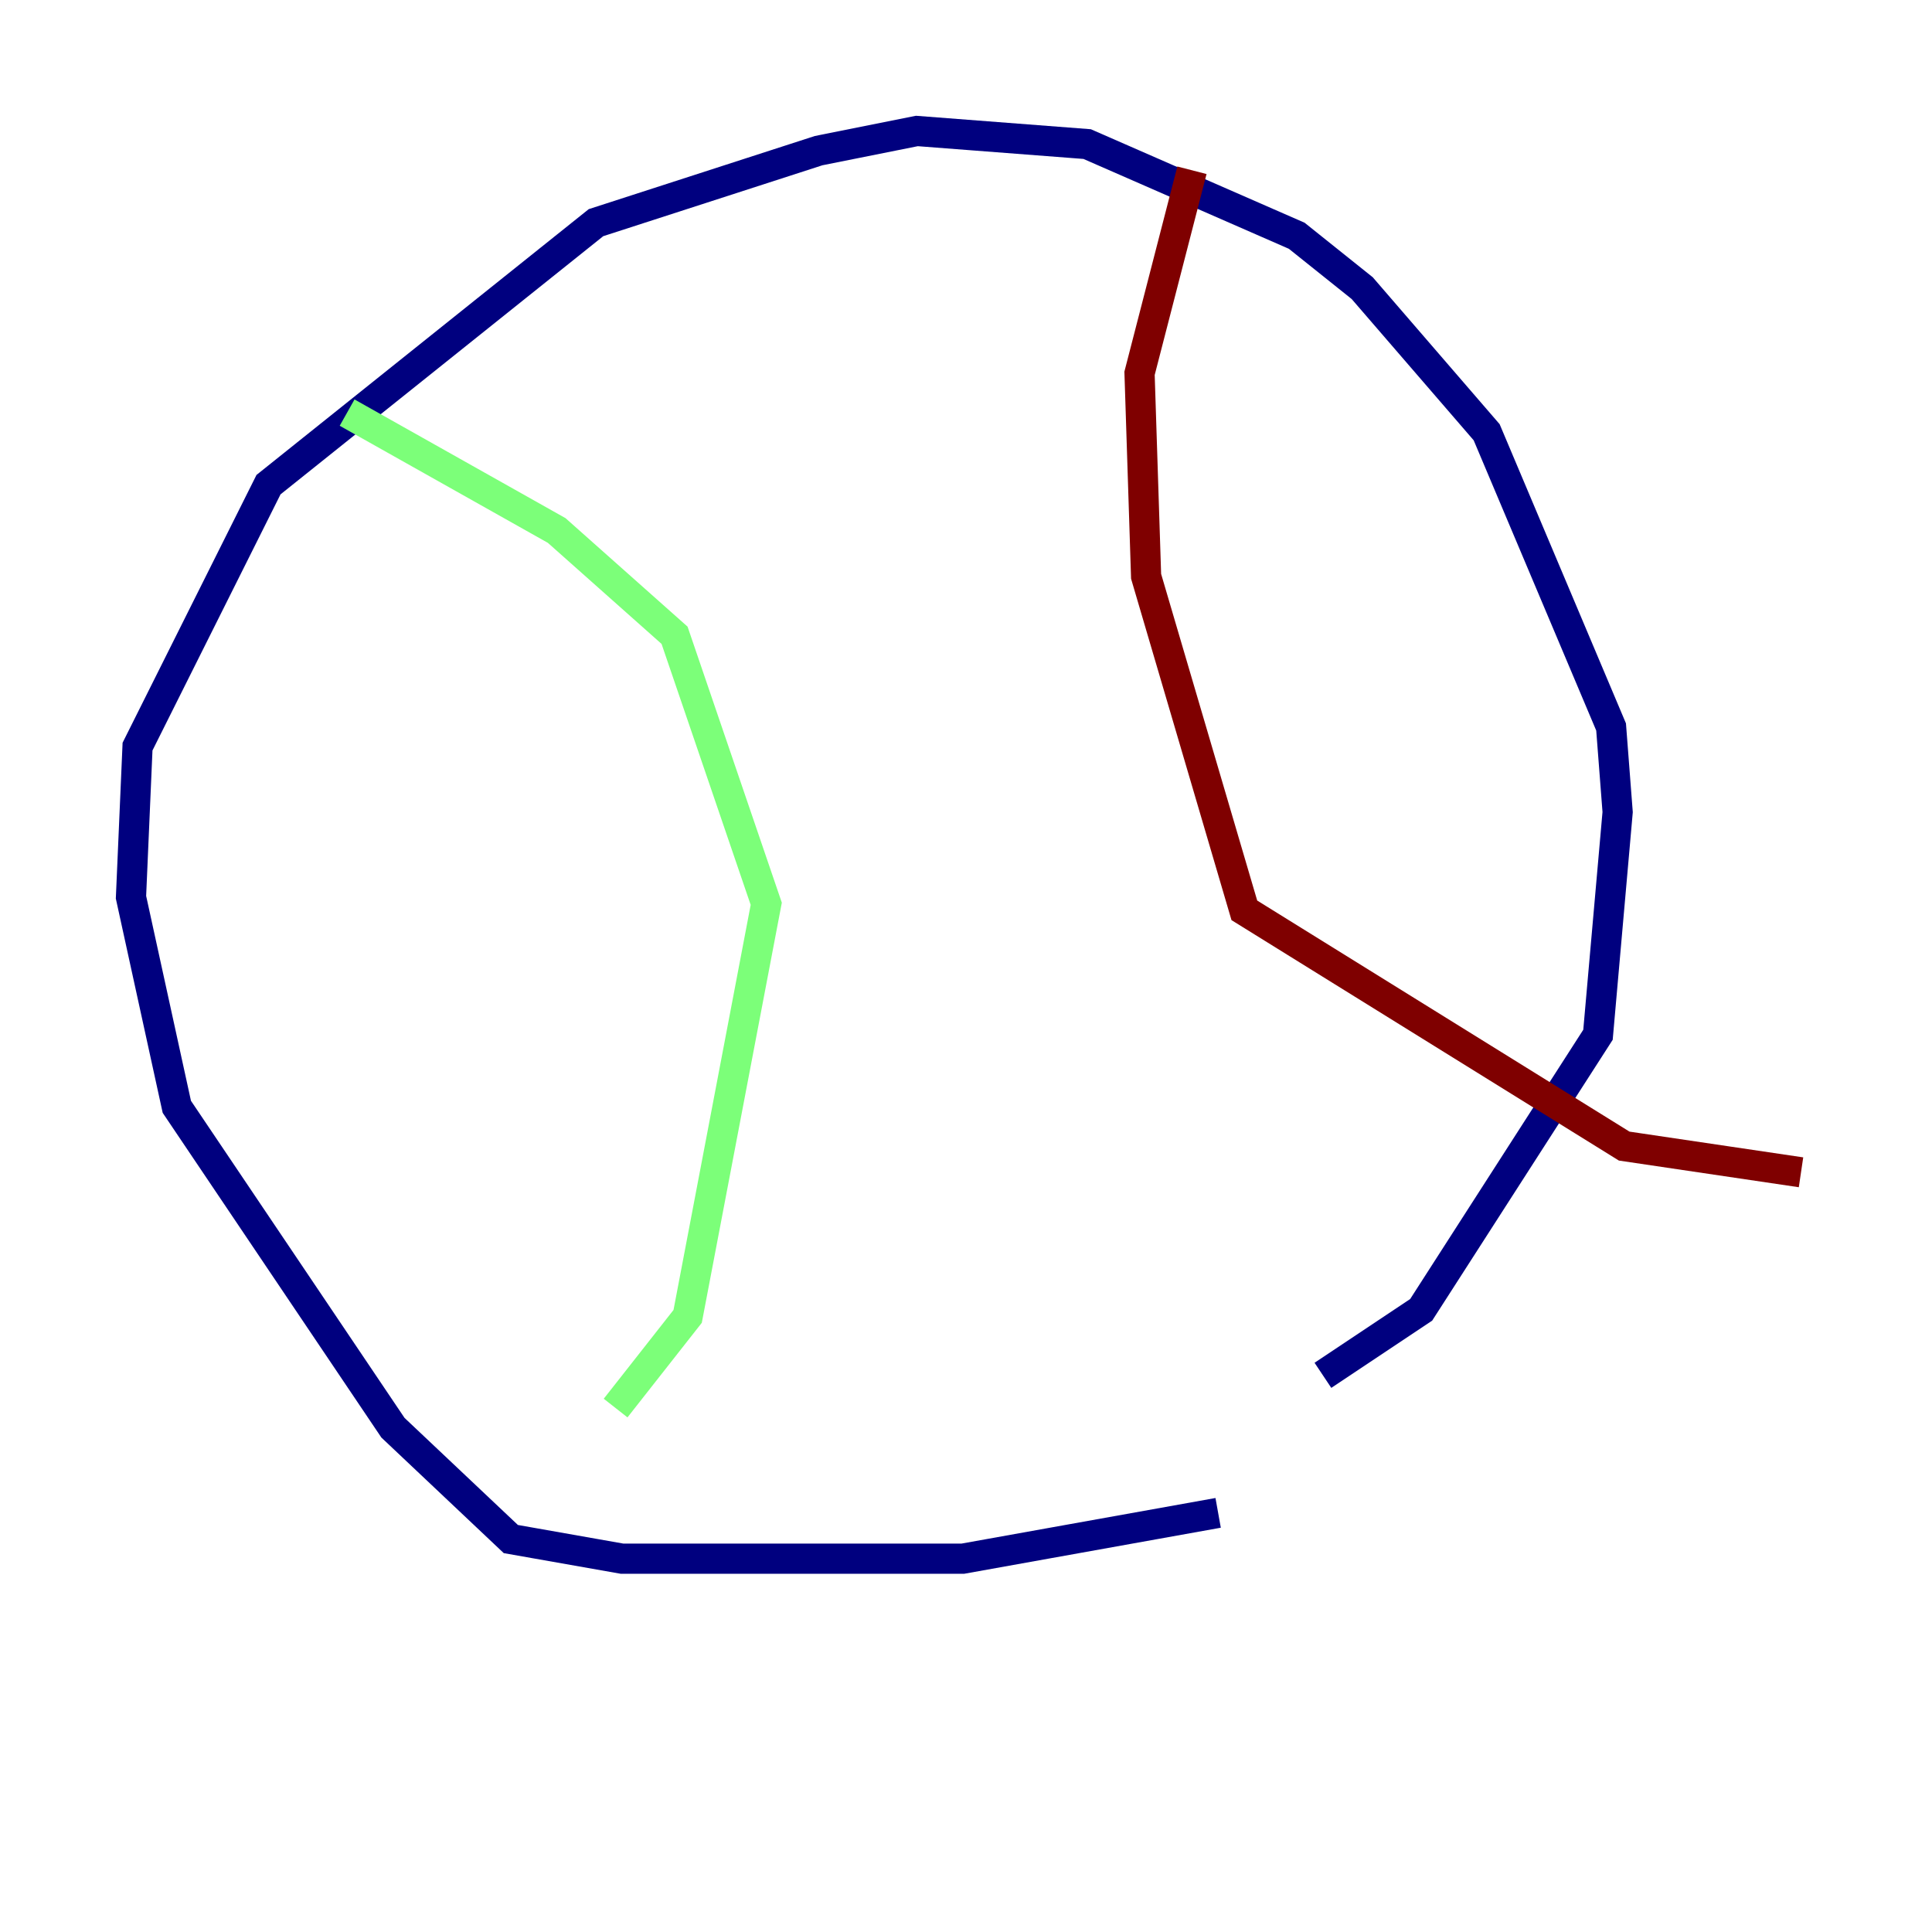 <?xml version="1.0" encoding="utf-8" ?>
<svg baseProfile="tiny" height="128" version="1.2" viewBox="0,0,128,128" width="128" xmlns="http://www.w3.org/2000/svg" xmlns:ev="http://www.w3.org/2001/xml-events" xmlns:xlink="http://www.w3.org/1999/xlink"><defs /><polyline fill="none" points="80.705,100.231 63.783,103.268 41.22,103.268 33.844,101.966 26.034,94.59 11.715,73.329 8.678,59.444 9.112,49.464 17.79,32.108 39.485,14.752 54.237,9.98 60.746,8.678 72.027,9.546 85.912,15.62 90.251,19.091 98.495,28.637 106.739,48.163 107.173,53.803 105.871,68.556 94.156,86.78 87.647,91.119" stroke="#00007f" stroke-width="2" /><polyline fill="none" points="22.997,27.336 36.881,35.146 44.691,42.088 50.766,59.878 45.559,87.214 40.786,93.288" stroke="#7cff79" stroke-width="2" /><polyline fill="none" points="78.969,11.281 75.498,24.732 75.932,38.183 82.441,60.312 107.607,75.932 119.322,77.668" stroke="#7f0000" stroke-width="2" /></svg>
